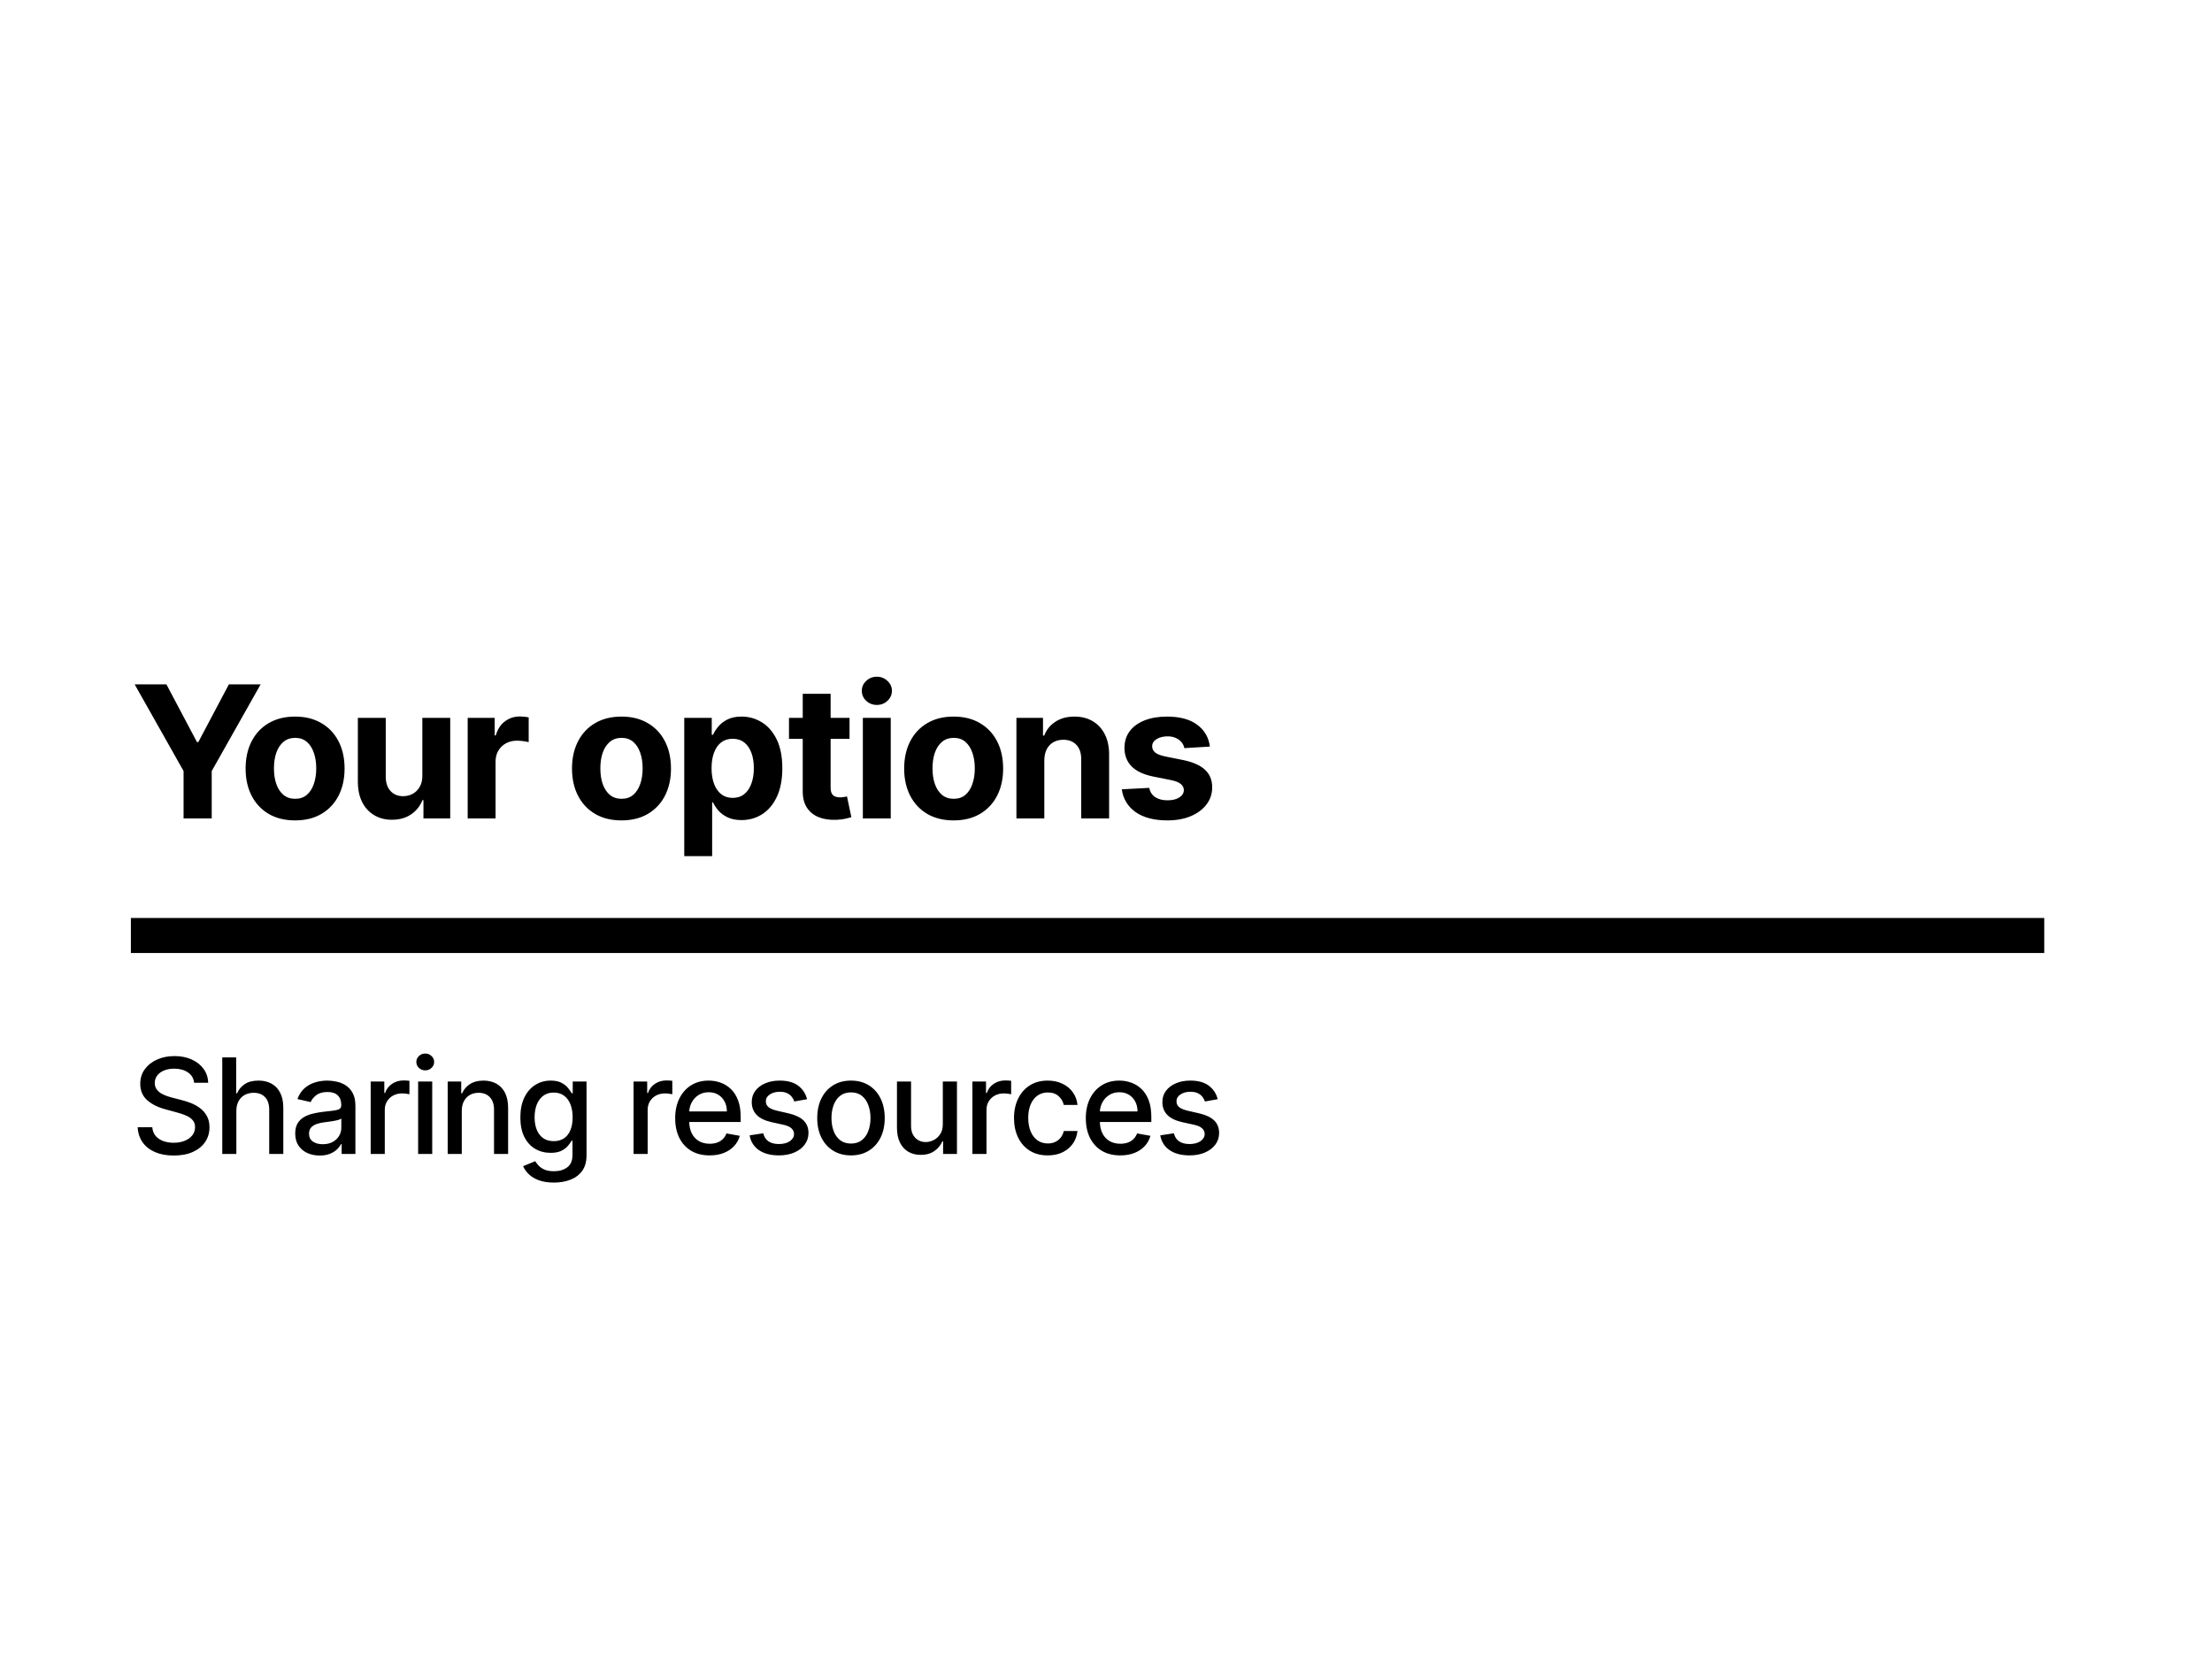 <svg width="1200" height="900" viewBox="0 0 1200 900" fill="none" xmlns="http://www.w3.org/2000/svg">
<rect width="1200" height="900" fill="white"/>
<path d="M73.06 371.273H90.283L106.866 402.594H107.577L124.161 371.273H141.384L114.857 418.29V444H99.587V418.29L73.06 371.273ZM160.085 445.065C154.569 445.065 149.799 443.893 145.774 441.55C141.773 439.182 138.684 435.892 136.506 431.678C134.328 427.44 133.239 422.527 133.239 416.94C133.239 411.306 134.328 406.382 136.506 402.168C138.684 397.93 141.773 394.639 145.774 392.295C149.799 389.928 154.569 388.744 160.085 388.744C165.601 388.744 170.36 389.928 174.361 392.295C178.386 394.639 181.487 397.93 183.665 402.168C185.843 406.382 186.932 411.306 186.932 416.94C186.932 422.527 185.843 427.44 183.665 431.678C181.487 435.892 178.386 439.182 174.361 441.55C170.36 443.893 165.601 445.065 160.085 445.065ZM160.156 433.347C162.666 433.347 164.761 432.636 166.442 431.216C168.123 429.772 169.389 427.807 170.242 425.321C171.118 422.835 171.556 420.006 171.556 416.834C171.556 413.661 171.118 410.832 170.242 408.347C169.389 405.861 168.123 403.896 166.442 402.452C164.761 401.008 162.666 400.286 160.156 400.286C157.623 400.286 155.493 401.008 153.764 402.452C152.06 403.896 150.77 405.861 149.894 408.347C149.041 410.832 148.615 413.661 148.615 416.834C148.615 420.006 149.041 422.835 149.894 425.321C150.77 427.807 152.06 429.772 153.764 431.216C155.493 432.636 157.623 433.347 160.156 433.347ZM229.116 420.776V389.455H244.244V444H229.719V434.092H229.151C227.92 437.288 225.872 439.857 223.008 441.798C220.167 443.74 216.699 444.71 212.603 444.71C208.957 444.71 205.749 443.882 202.979 442.224C200.209 440.567 198.043 438.212 196.481 435.158C194.942 432.104 194.161 428.446 194.137 424.185V389.455H209.265V421.486C209.289 424.705 210.153 427.25 211.857 429.121C213.562 430.991 215.846 431.926 218.711 431.926C220.534 431.926 222.238 431.512 223.825 430.683C225.411 429.831 226.689 428.576 227.66 426.919C228.654 425.262 229.139 423.214 229.116 420.776ZM253.713 444V389.455H268.379V398.972H268.947C269.941 395.586 271.61 393.029 273.954 391.301C276.298 389.549 278.997 388.673 282.051 388.673C282.808 388.673 283.625 388.721 284.501 388.815C285.377 388.91 286.146 389.04 286.809 389.206V402.629C286.099 402.416 285.116 402.227 283.862 402.061C282.607 401.895 281.459 401.812 280.417 401.812C278.192 401.812 276.203 402.298 274.451 403.268C272.723 404.215 271.35 405.541 270.332 407.246C269.338 408.95 268.84 410.915 268.84 413.141V444H253.713ZM337.157 445.065C331.641 445.065 326.87 443.893 322.846 441.55C318.845 439.182 315.755 435.892 313.577 431.678C311.399 427.44 310.31 422.527 310.31 416.94C310.31 411.306 311.399 406.382 313.577 402.168C315.755 397.93 318.845 394.639 322.846 392.295C326.87 389.928 331.641 388.744 337.157 388.744C342.673 388.744 347.431 389.928 351.432 392.295C355.457 394.639 358.558 397.93 360.736 402.168C362.914 406.382 364.003 411.306 364.003 416.94C364.003 422.527 362.914 427.44 360.736 431.678C358.558 435.892 355.457 439.182 351.432 441.55C347.431 443.893 342.673 445.065 337.157 445.065ZM337.228 433.347C339.737 433.347 341.832 432.636 343.513 431.216C345.194 429.772 346.461 427.807 347.313 425.321C348.189 422.835 348.627 420.006 348.627 416.834C348.627 413.661 348.189 410.832 347.313 408.347C346.461 405.861 345.194 403.896 343.513 402.452C341.832 401.008 339.737 400.286 337.228 400.286C334.695 400.286 332.564 401.008 330.836 402.452C329.131 403.896 327.841 405.861 326.965 408.347C326.113 410.832 325.687 413.661 325.687 416.834C325.687 420.006 326.113 422.835 326.965 425.321C327.841 427.807 329.131 429.772 330.836 431.216C332.564 432.636 334.695 433.347 337.228 433.347ZM371.208 464.455V389.455H386.123V398.616H386.798C387.461 397.149 388.42 395.657 389.674 394.142C390.953 392.603 392.61 391.325 394.646 390.307C396.706 389.265 399.262 388.744 402.316 388.744C406.294 388.744 409.963 389.786 413.325 391.869C416.687 393.929 419.374 397.042 421.386 401.209C423.398 405.352 424.404 410.548 424.404 416.798C424.404 422.883 423.422 428.02 421.457 432.21C419.516 436.377 416.864 439.537 413.502 441.692C410.164 443.822 406.424 444.888 402.281 444.888C399.345 444.888 396.848 444.402 394.788 443.432C392.752 442.461 391.083 441.242 389.781 439.774C388.479 438.283 387.484 436.779 386.798 435.264H386.336V464.455H371.208ZM386.017 416.727C386.017 419.971 386.466 422.8 387.366 425.214C388.266 427.629 389.568 429.511 391.272 430.861C392.977 432.187 395.048 432.849 397.487 432.849C399.949 432.849 402.032 432.175 403.737 430.825C405.441 429.452 406.732 427.558 407.608 425.143C408.507 422.705 408.957 419.9 408.957 416.727C408.957 413.579 408.519 410.809 407.643 408.418C406.767 406.027 405.477 404.156 403.772 402.807C402.068 401.457 399.973 400.783 397.487 400.783C395.025 400.783 392.941 401.434 391.237 402.736C389.556 404.038 388.266 405.884 387.366 408.276C386.466 410.667 386.017 413.484 386.017 416.727ZM460.871 389.455V400.818H428.023V389.455H460.871ZM435.48 376.386H450.608V427.239C450.608 428.635 450.821 429.724 451.247 430.506C451.673 431.263 452.265 431.796 453.023 432.104C453.804 432.411 454.704 432.565 455.722 432.565C456.432 432.565 457.142 432.506 457.852 432.388C458.563 432.246 459.107 432.139 459.486 432.068L461.865 443.325C461.108 443.562 460.042 443.834 458.669 444.142C457.296 444.473 455.627 444.675 453.662 444.746C450.016 444.888 446.82 444.402 444.074 443.29C441.351 442.177 439.233 440.449 437.717 438.105C436.202 435.761 435.457 432.802 435.48 429.227V376.386ZM468.094 444V389.455H483.222V444H468.094ZM475.693 382.423C473.444 382.423 471.515 381.678 469.905 380.186C468.319 378.671 467.525 376.86 467.525 374.753C467.525 372.67 468.319 370.882 469.905 369.391C471.515 367.875 473.444 367.118 475.693 367.118C477.942 367.118 479.86 367.875 481.446 369.391C483.056 370.882 483.861 372.67 483.861 374.753C483.861 376.86 483.056 378.671 481.446 380.186C479.86 381.678 477.942 382.423 475.693 382.423ZM517.353 445.065C511.837 445.065 507.067 443.893 503.042 441.55C499.041 439.182 495.952 435.892 493.774 431.678C491.596 427.44 490.506 422.527 490.506 416.94C490.506 411.306 491.596 406.382 493.774 402.168C495.952 397.93 499.041 394.639 503.042 392.295C507.067 389.928 511.837 388.744 517.353 388.744C522.869 388.744 527.628 389.928 531.629 392.295C535.653 394.639 538.755 397.93 540.933 402.168C543.111 406.382 544.2 411.306 544.2 416.94C544.2 422.527 543.111 427.44 540.933 431.678C538.755 435.892 535.653 439.182 531.629 441.55C527.628 443.893 522.869 445.065 517.353 445.065ZM517.424 433.347C519.934 433.347 522.029 432.636 523.71 431.216C525.39 429.772 526.657 427.807 527.509 425.321C528.385 422.835 528.823 420.006 528.823 416.834C528.823 413.661 528.385 410.832 527.509 408.347C526.657 405.861 525.39 403.896 523.71 402.452C522.029 401.008 519.934 400.286 517.424 400.286C514.891 400.286 512.76 401.008 511.032 402.452C509.328 403.896 508.037 405.861 507.161 408.347C506.309 410.832 505.883 413.661 505.883 416.834C505.883 420.006 506.309 422.835 507.161 425.321C508.037 427.807 509.328 429.772 511.032 431.216C512.76 432.636 514.891 433.347 517.424 433.347ZM566.533 412.466V444H551.405V389.455H565.822V399.078H566.462C567.669 395.906 569.693 393.396 572.534 391.55C575.375 389.679 578.82 388.744 582.868 388.744C586.656 388.744 589.958 389.573 592.775 391.23C595.593 392.887 597.783 395.255 599.345 398.332C600.908 401.386 601.689 405.032 601.689 409.27V444H586.561V411.969C586.585 408.631 585.732 406.027 584.004 404.156C582.276 402.262 579.897 401.315 576.866 401.315C574.83 401.315 573.031 401.753 571.469 402.629C569.93 403.505 568.722 404.784 567.846 406.464C566.994 408.122 566.556 410.122 566.533 412.466ZM656.364 405.009L642.514 405.861C642.278 404.677 641.769 403.612 640.987 402.665C640.206 401.694 639.176 400.925 637.898 400.357C636.643 399.765 635.14 399.469 633.388 399.469C631.044 399.469 629.067 399.966 627.457 400.96C625.848 401.931 625.043 403.233 625.043 404.866C625.043 406.169 625.564 407.269 626.605 408.169C627.647 409.069 629.434 409.791 631.967 410.335L641.84 412.324C647.143 413.413 651.096 415.165 653.7 417.58C656.305 419.994 657.607 423.167 657.607 427.097C657.607 430.671 656.553 433.808 654.446 436.507C652.363 439.206 649.498 441.313 645.852 442.828C642.23 444.32 638.052 445.065 633.317 445.065C626.096 445.065 620.343 443.562 616.058 440.555C611.797 437.525 609.299 433.406 608.565 428.197L623.445 427.416C623.894 429.618 624.983 431.299 626.712 432.459C628.44 433.595 630.653 434.163 633.352 434.163C636.004 434.163 638.135 433.654 639.744 432.636C641.378 431.595 642.206 430.257 642.23 428.624C642.206 427.25 641.626 426.126 640.49 425.25C639.354 424.35 637.602 423.664 635.234 423.19L625.788 421.308C620.462 420.243 616.496 418.396 613.892 415.768C611.312 413.141 610.021 409.791 610.021 405.719C610.021 402.215 610.968 399.196 612.862 396.663C614.78 394.13 617.467 392.177 620.923 390.804C624.403 389.431 628.475 388.744 633.139 388.744C640.028 388.744 645.45 390.2 649.403 393.112C653.381 396.024 655.701 399.99 656.364 405.009Z" fill="black"/>
<rect x="71" y="498" width="1038" height="19" fill="black"/>
<path d="M105.312 587.392C105.04 584.972 103.915 583.097 101.938 581.767C99.96 580.42 97.472 579.747 94.472 579.747C92.324 579.747 90.466 580.088 88.898 580.77C87.329 581.435 86.111 582.355 85.242 583.531C84.389 584.69 83.963 586.011 83.963 587.494C83.963 588.739 84.253 589.812 84.832 590.716C85.429 591.619 86.204 592.378 87.159 592.991C88.131 593.588 89.171 594.091 90.278 594.5C91.386 594.892 92.452 595.216 93.474 595.472L98.588 596.801C100.259 597.21 101.972 597.764 103.727 598.463C105.483 599.162 107.111 600.082 108.611 601.224C110.111 602.366 111.321 603.781 112.241 605.469C113.179 607.156 113.648 609.176 113.648 611.528C113.648 614.494 112.881 617.128 111.347 619.429C109.83 621.73 107.622 623.545 104.724 624.875C101.844 626.205 98.358 626.869 94.267 626.869C90.347 626.869 86.954 626.247 84.091 625.003C81.227 623.759 78.986 621.994 77.367 619.71C75.747 617.409 74.852 614.682 74.682 611.528H82.608C82.761 613.42 83.375 614.997 84.449 616.259C85.54 617.503 86.929 618.432 88.617 619.045C90.321 619.642 92.188 619.94 94.216 619.94C96.449 619.94 98.435 619.591 100.173 618.892C101.929 618.176 103.31 617.187 104.315 615.926C105.321 614.648 105.824 613.156 105.824 611.452C105.824 609.901 105.381 608.631 104.494 607.642C103.625 606.653 102.44 605.835 100.94 605.188C99.457 604.54 97.778 603.969 95.903 603.474L89.716 601.787C85.523 600.645 82.199 598.966 79.744 596.75C77.307 594.534 76.088 591.602 76.088 587.955C76.088 584.937 76.906 582.304 78.543 580.054C80.179 577.804 82.395 576.057 85.19 574.812C87.986 573.551 91.139 572.92 94.651 572.92C98.196 572.92 101.324 573.543 104.034 574.787C106.761 576.031 108.909 577.744 110.477 579.926C112.045 582.091 112.864 584.58 112.932 587.392H105.312ZM128.225 602.682V626H120.58V573.636H128.123V593.119H128.609C129.529 591.006 130.936 589.327 132.828 588.082C134.72 586.838 137.191 586.216 140.242 586.216C142.936 586.216 145.288 586.77 147.299 587.878C149.328 588.986 150.896 590.639 152.004 592.838C153.129 595.02 153.691 597.747 153.691 601.02V626H146.046V601.94C146.046 599.06 145.305 596.827 143.822 595.241C142.339 593.639 140.276 592.838 137.634 592.838C135.828 592.838 134.208 593.222 132.776 593.989C131.362 594.756 130.245 595.881 129.427 597.364C128.626 598.83 128.225 600.602 128.225 602.682ZM173.427 626.869C170.939 626.869 168.689 626.409 166.677 625.489C164.666 624.551 163.072 623.196 161.896 621.423C160.737 619.651 160.157 617.477 160.157 614.903C160.157 612.687 160.583 610.864 161.436 609.432C162.288 608 163.439 606.866 164.887 606.031C166.336 605.196 167.956 604.565 169.745 604.139C171.535 603.713 173.359 603.389 175.217 603.168C177.569 602.895 179.478 602.673 180.944 602.503C182.41 602.315 183.475 602.017 184.14 601.608C184.805 601.199 185.137 600.534 185.137 599.614V599.435C185.137 597.202 184.507 595.472 183.245 594.244C182.001 593.017 180.143 592.403 177.671 592.403C175.098 592.403 173.069 592.974 171.586 594.116C170.12 595.241 169.106 596.494 168.544 597.875L161.359 596.239C162.211 593.852 163.456 591.926 165.092 590.46C166.745 588.977 168.646 587.903 170.794 587.239C172.941 586.557 175.2 586.216 177.569 586.216C179.137 586.216 180.799 586.403 182.555 586.778C184.328 587.136 185.981 587.801 187.515 588.773C189.066 589.744 190.336 591.134 191.325 592.94C192.314 594.73 192.808 597.057 192.808 599.92V626H185.342V620.631H185.035C184.541 621.619 183.799 622.591 182.811 623.545C181.822 624.5 180.552 625.293 179.001 625.923C177.45 626.554 175.592 626.869 173.427 626.869ZM175.089 620.733C177.203 620.733 179.01 620.315 180.51 619.48C182.027 618.645 183.177 617.554 183.961 616.207C184.762 614.844 185.163 613.386 185.163 611.835V606.773C184.89 607.045 184.362 607.301 183.578 607.54C182.811 607.761 181.933 607.957 180.944 608.128C179.956 608.281 178.992 608.426 178.055 608.562C177.117 608.682 176.333 608.784 175.703 608.869C174.22 609.057 172.865 609.372 171.637 609.815C170.427 610.259 169.456 610.898 168.723 611.733C168.007 612.551 167.649 613.642 167.649 615.006C167.649 616.898 168.348 618.33 169.745 619.301C171.143 620.256 172.924 620.733 175.089 620.733ZM201.096 626V586.727H208.485V592.966H208.894C209.61 590.852 210.871 589.19 212.678 587.98C214.502 586.753 216.564 586.139 218.866 586.139C219.343 586.139 219.905 586.156 220.553 586.19C221.218 586.224 221.738 586.267 222.113 586.318V593.631C221.806 593.545 221.26 593.452 220.476 593.349C219.692 593.23 218.908 593.17 218.124 593.17C216.317 593.17 214.706 593.554 213.292 594.321C211.894 595.071 210.786 596.119 209.968 597.466C209.15 598.795 208.741 600.312 208.741 602.017V626H201.096ZM226.834 626V586.727H234.479V626H226.834ZM230.694 580.668C229.365 580.668 228.223 580.224 227.268 579.338C226.331 578.435 225.862 577.361 225.862 576.116C225.862 574.855 226.331 573.781 227.268 572.895C228.223 571.991 229.365 571.54 230.694 571.54C232.024 571.54 233.158 571.991 234.095 572.895C235.05 573.781 235.527 574.855 235.527 576.116C235.527 577.361 235.05 578.435 234.095 579.338C233.158 580.224 232.024 580.668 230.694 580.668ZM250.514 602.682V626H242.869V586.727H250.207V593.119H250.693C251.596 591.04 253.011 589.369 254.937 588.108C256.88 586.847 259.326 586.216 262.275 586.216C264.951 586.216 267.295 586.778 269.306 587.903C271.318 589.011 272.877 590.665 273.985 592.864C275.093 595.062 275.647 597.781 275.647 601.02V626H268.002V601.94C268.002 599.094 267.261 596.869 265.778 595.267C264.295 593.648 262.258 592.838 259.667 592.838C257.894 592.838 256.318 593.222 254.937 593.989C253.573 594.756 252.491 595.881 251.69 597.364C250.906 598.83 250.514 600.602 250.514 602.682ZM300.471 641.545C297.352 641.545 294.667 641.136 292.417 640.318C290.184 639.5 288.36 638.418 286.945 637.071C285.531 635.724 284.474 634.25 283.775 632.648L290.346 629.938C290.806 630.688 291.42 631.48 292.187 632.315C292.971 633.168 294.028 633.892 295.357 634.489C296.704 635.085 298.434 635.384 300.548 635.384C303.445 635.384 305.84 634.676 307.732 633.261C309.624 631.864 310.57 629.631 310.57 626.562V618.841H310.085C309.624 619.676 308.96 620.605 308.09 621.628C307.238 622.651 306.062 623.537 304.562 624.287C303.062 625.037 301.11 625.412 298.707 625.412C295.605 625.412 292.809 624.687 290.32 623.239C287.849 621.773 285.889 619.616 284.44 616.77C283.008 613.906 282.292 610.386 282.292 606.21C282.292 602.034 282.999 598.455 284.414 595.472C285.846 592.489 287.806 590.205 290.295 588.619C292.784 587.017 295.605 586.216 298.758 586.216C301.195 586.216 303.164 586.625 304.664 587.443C306.164 588.244 307.332 589.182 308.167 590.256C309.019 591.33 309.676 592.276 310.136 593.094H310.698V586.727H318.19V626.869C318.19 630.244 317.406 633.014 315.838 635.179C314.269 637.344 312.147 638.946 309.471 639.986C306.812 641.026 303.812 641.545 300.471 641.545ZM300.394 619.071C302.593 619.071 304.451 618.56 305.968 617.537C307.502 616.497 308.661 615.014 309.445 613.088C310.247 611.145 310.647 608.818 310.647 606.108C310.647 603.466 310.255 601.139 309.471 599.128C308.687 597.116 307.536 595.548 306.019 594.423C304.502 593.281 302.627 592.71 300.394 592.71C298.093 592.71 296.176 593.307 294.642 594.5C293.107 595.676 291.948 597.278 291.164 599.307C290.397 601.335 290.014 603.602 290.014 606.108C290.014 608.682 290.406 610.94 291.19 612.884C291.974 614.827 293.133 616.344 294.667 617.435C296.218 618.526 298.127 619.071 300.394 619.071ZM343.708 626V586.727H351.097V592.966H351.506C352.222 590.852 353.483 589.19 355.29 587.98C357.114 586.753 359.177 586.139 361.478 586.139C361.955 586.139 362.518 586.156 363.165 586.19C363.83 586.224 364.35 586.267 364.725 586.318V593.631C364.418 593.545 363.873 593.452 363.089 593.349C362.304 593.23 361.52 593.17 360.736 593.17C358.929 593.17 357.319 593.554 355.904 594.321C354.506 595.071 353.398 596.119 352.58 597.466C351.762 598.795 351.353 600.312 351.353 602.017V626H343.708ZM384.966 626.793C381.097 626.793 377.764 625.966 374.969 624.312C372.19 622.642 370.043 620.298 368.525 617.281C367.025 614.247 366.275 610.693 366.275 606.619C366.275 602.597 367.025 599.051 368.525 595.983C370.043 592.915 372.156 590.52 374.866 588.798C377.594 587.077 380.781 586.216 384.429 586.216C386.645 586.216 388.793 586.582 390.872 587.315C392.952 588.048 394.818 589.199 396.472 590.767C398.125 592.335 399.429 594.372 400.383 596.878C401.338 599.366 401.815 602.392 401.815 605.955V608.665H370.597V602.938H394.324C394.324 600.926 393.915 599.145 393.097 597.594C392.278 596.026 391.128 594.79 389.645 593.886C388.179 592.983 386.457 592.531 384.48 592.531C382.332 592.531 380.457 593.06 378.855 594.116C377.27 595.156 376.043 596.52 375.173 598.207C374.321 599.878 373.895 601.693 373.895 603.653V608.128C373.895 610.753 374.355 612.986 375.275 614.827C376.213 616.668 377.517 618.074 379.187 619.045C380.858 620 382.81 620.477 385.043 620.477C386.491 620.477 387.812 620.273 389.006 619.864C390.199 619.437 391.23 618.807 392.099 617.972C392.969 617.136 393.633 616.105 394.094 614.878L401.329 616.182C400.75 618.312 399.71 620.179 398.21 621.781C396.727 623.366 394.861 624.602 392.611 625.489C390.378 626.358 387.829 626.793 384.966 626.793ZM437.832 596.315L430.903 597.543C430.613 596.656 430.153 595.812 429.522 595.011C428.908 594.21 428.073 593.554 427.016 593.043C425.96 592.531 424.639 592.276 423.053 592.276C420.889 592.276 419.082 592.761 417.633 593.733C416.184 594.687 415.46 595.923 415.46 597.44C415.46 598.753 415.945 599.81 416.917 600.611C417.889 601.412 419.457 602.068 421.622 602.58L427.86 604.011C431.474 604.847 434.167 606.134 435.94 607.872C437.712 609.611 438.599 611.869 438.599 614.648C438.599 617 437.917 619.097 436.553 620.938C435.207 622.761 433.323 624.193 430.903 625.233C428.499 626.273 425.712 626.793 422.542 626.793C418.144 626.793 414.556 625.855 411.778 623.98C408.999 622.088 407.295 619.403 406.664 615.926L414.053 614.801C414.514 616.727 415.46 618.185 416.891 619.173C418.323 620.145 420.19 620.631 422.491 620.631C424.997 620.631 426.999 620.111 428.499 619.071C429.999 618.014 430.749 616.727 430.749 615.21C430.749 613.983 430.289 612.952 429.369 612.116C428.465 611.281 427.076 610.651 425.201 610.224L418.553 608.767C414.889 607.932 412.178 606.602 410.423 604.778C408.684 602.955 407.815 600.645 407.815 597.849C407.815 595.531 408.462 593.503 409.758 591.764C411.053 590.026 412.843 588.67 415.127 587.699C417.411 586.71 420.028 586.216 422.977 586.216C427.221 586.216 430.562 587.136 432.999 588.977C435.437 590.801 437.048 593.247 437.832 596.315ZM461.652 626.793C457.97 626.793 454.757 625.949 452.013 624.261C449.269 622.574 447.138 620.213 445.621 617.179C444.104 614.145 443.345 610.599 443.345 606.543C443.345 602.469 444.104 598.906 445.621 595.855C447.138 592.804 449.269 590.435 452.013 588.747C454.757 587.06 457.97 586.216 461.652 586.216C465.334 586.216 468.547 587.06 471.291 588.747C474.036 590.435 476.166 592.804 477.683 595.855C479.201 598.906 479.959 602.469 479.959 606.543C479.959 610.599 479.201 614.145 477.683 617.179C476.166 620.213 474.036 622.574 471.291 624.261C468.547 625.949 465.334 626.793 461.652 626.793ZM461.678 620.375C464.064 620.375 466.041 619.744 467.61 618.483C469.178 617.222 470.337 615.543 471.087 613.446C471.854 611.349 472.237 609.04 472.237 606.517C472.237 604.011 471.854 601.71 471.087 599.614C470.337 597.5 469.178 595.804 467.61 594.526C466.041 593.247 464.064 592.608 461.678 592.608C459.274 592.608 457.28 593.247 455.695 594.526C454.127 595.804 452.959 597.5 452.192 599.614C451.442 601.71 451.067 604.011 451.067 606.517C451.067 609.04 451.442 611.349 452.192 613.446C452.959 615.543 454.127 617.222 455.695 618.483C457.28 619.744 459.274 620.375 461.678 620.375ZM511.476 609.713V586.727H519.146V626H511.629V619.199H511.22C510.316 621.295 508.868 623.043 506.873 624.44C504.896 625.821 502.433 626.511 499.484 626.511C496.961 626.511 494.728 625.957 492.785 624.849C490.859 623.724 489.342 622.062 488.234 619.864C487.143 617.665 486.598 614.946 486.598 611.707V586.727H494.243V610.787C494.243 613.463 494.984 615.594 496.467 617.179C497.95 618.764 499.876 619.557 502.245 619.557C503.677 619.557 505.101 619.199 506.515 618.483C507.947 617.767 509.132 616.685 510.069 615.236C511.024 613.787 511.493 611.946 511.476 609.713ZM527.523 626V586.727H534.912V592.966H535.322C536.037 590.852 537.299 589.19 539.106 587.98C540.929 586.753 542.992 586.139 545.293 586.139C545.77 586.139 546.333 586.156 546.981 586.19C547.645 586.224 548.165 586.267 548.54 586.318V593.631C548.233 593.545 547.688 593.452 546.904 593.349C546.12 593.23 545.336 593.17 544.552 593.17C542.745 593.17 541.134 593.554 539.719 594.321C538.322 595.071 537.214 596.119 536.395 597.466C535.577 598.795 535.168 600.312 535.168 602.017V626H527.523ZM568.398 626.793C564.597 626.793 561.324 625.932 558.58 624.21C555.852 622.472 553.756 620.077 552.29 617.026C550.824 613.974 550.091 610.48 550.091 606.543C550.091 602.554 550.841 599.034 552.341 595.983C553.841 592.915 555.955 590.52 558.682 588.798C561.409 587.077 564.622 586.216 568.321 586.216C571.304 586.216 573.963 586.77 576.298 587.878C578.633 588.969 580.517 590.503 581.949 592.48C583.398 594.457 584.258 596.767 584.531 599.409H577.091C576.682 597.568 575.744 595.983 574.278 594.653C572.83 593.324 570.886 592.659 568.449 592.659C566.318 592.659 564.452 593.222 562.849 594.347C561.264 595.455 560.028 597.04 559.142 599.102C558.256 601.148 557.812 603.568 557.812 606.364C557.812 609.227 558.247 611.699 559.116 613.778C559.986 615.858 561.213 617.469 562.798 618.611C564.401 619.753 566.284 620.324 568.449 620.324C569.898 620.324 571.21 620.06 572.386 619.531C573.58 618.986 574.577 618.21 575.378 617.205C576.196 616.199 576.767 614.989 577.091 613.574H584.531C584.258 616.114 583.432 618.381 582.051 620.375C580.67 622.369 578.821 623.937 576.503 625.08C574.202 626.222 571.5 626.793 568.398 626.793ZM607.738 626.793C603.869 626.793 600.536 625.966 597.741 624.312C594.962 622.642 592.815 620.298 591.298 617.281C589.798 614.247 589.048 610.693 589.048 606.619C589.048 602.597 589.798 599.051 591.298 595.983C592.815 592.915 594.928 590.52 597.639 588.798C600.366 587.077 603.553 586.216 607.201 586.216C609.417 586.216 611.565 586.582 613.644 587.315C615.724 588.048 617.59 589.199 619.244 590.767C620.897 592.335 622.201 594.372 623.156 596.878C624.11 599.366 624.587 602.392 624.587 605.955V608.665H593.369V602.938H617.096C617.096 600.926 616.687 599.145 615.869 597.594C615.051 596.026 613.9 594.79 612.417 593.886C610.951 592.983 609.229 592.531 607.252 592.531C605.104 592.531 603.229 593.06 601.627 594.116C600.042 595.156 598.815 596.52 597.945 598.207C597.093 599.878 596.667 601.693 596.667 603.653V608.128C596.667 610.753 597.127 612.986 598.048 614.827C598.985 616.668 600.289 618.074 601.96 619.045C603.63 620 605.582 620.477 607.815 620.477C609.264 620.477 610.585 620.273 611.778 619.864C612.971 619.437 614.002 618.807 614.872 617.972C615.741 617.136 616.406 616.105 616.866 614.878L624.102 616.182C623.522 618.312 622.482 620.179 620.982 621.781C619.499 623.366 617.633 624.602 615.383 625.489C613.15 626.358 610.602 626.793 607.738 626.793ZM660.604 596.315L653.675 597.543C653.385 596.656 652.925 595.812 652.294 595.011C651.681 594.21 650.845 593.554 649.789 593.043C648.732 592.531 647.411 592.276 645.826 592.276C643.661 592.276 641.854 592.761 640.405 593.733C638.956 594.687 638.232 595.923 638.232 597.44C638.232 598.753 638.718 599.81 639.689 600.611C640.661 601.412 642.229 602.068 644.394 602.58L650.632 604.011C654.246 604.847 656.939 606.134 658.712 607.872C660.485 609.611 661.371 611.869 661.371 614.648C661.371 617 660.689 619.097 659.326 620.938C657.979 622.761 656.095 624.193 653.675 625.233C651.272 626.273 648.485 626.793 645.314 626.793C640.916 626.793 637.328 625.855 634.55 623.98C631.772 622.088 630.067 619.403 629.436 615.926L636.826 614.801C637.286 616.727 638.232 618.185 639.664 619.173C641.095 620.145 642.962 620.631 645.263 620.631C647.769 620.631 649.772 620.111 651.272 619.071C652.772 618.014 653.522 616.727 653.522 615.21C653.522 613.983 653.061 612.952 652.141 612.116C651.237 611.281 649.848 610.651 647.973 610.224L641.326 608.767C637.661 607.932 634.951 606.602 633.195 604.778C631.456 602.955 630.587 600.645 630.587 597.849C630.587 595.531 631.235 593.503 632.53 591.764C633.826 590.026 635.615 588.67 637.899 587.699C640.183 586.71 642.8 586.216 645.749 586.216C649.993 586.216 653.334 587.136 655.772 588.977C658.209 590.801 659.82 593.247 660.604 596.315Z" fill="black"/>
</svg>
